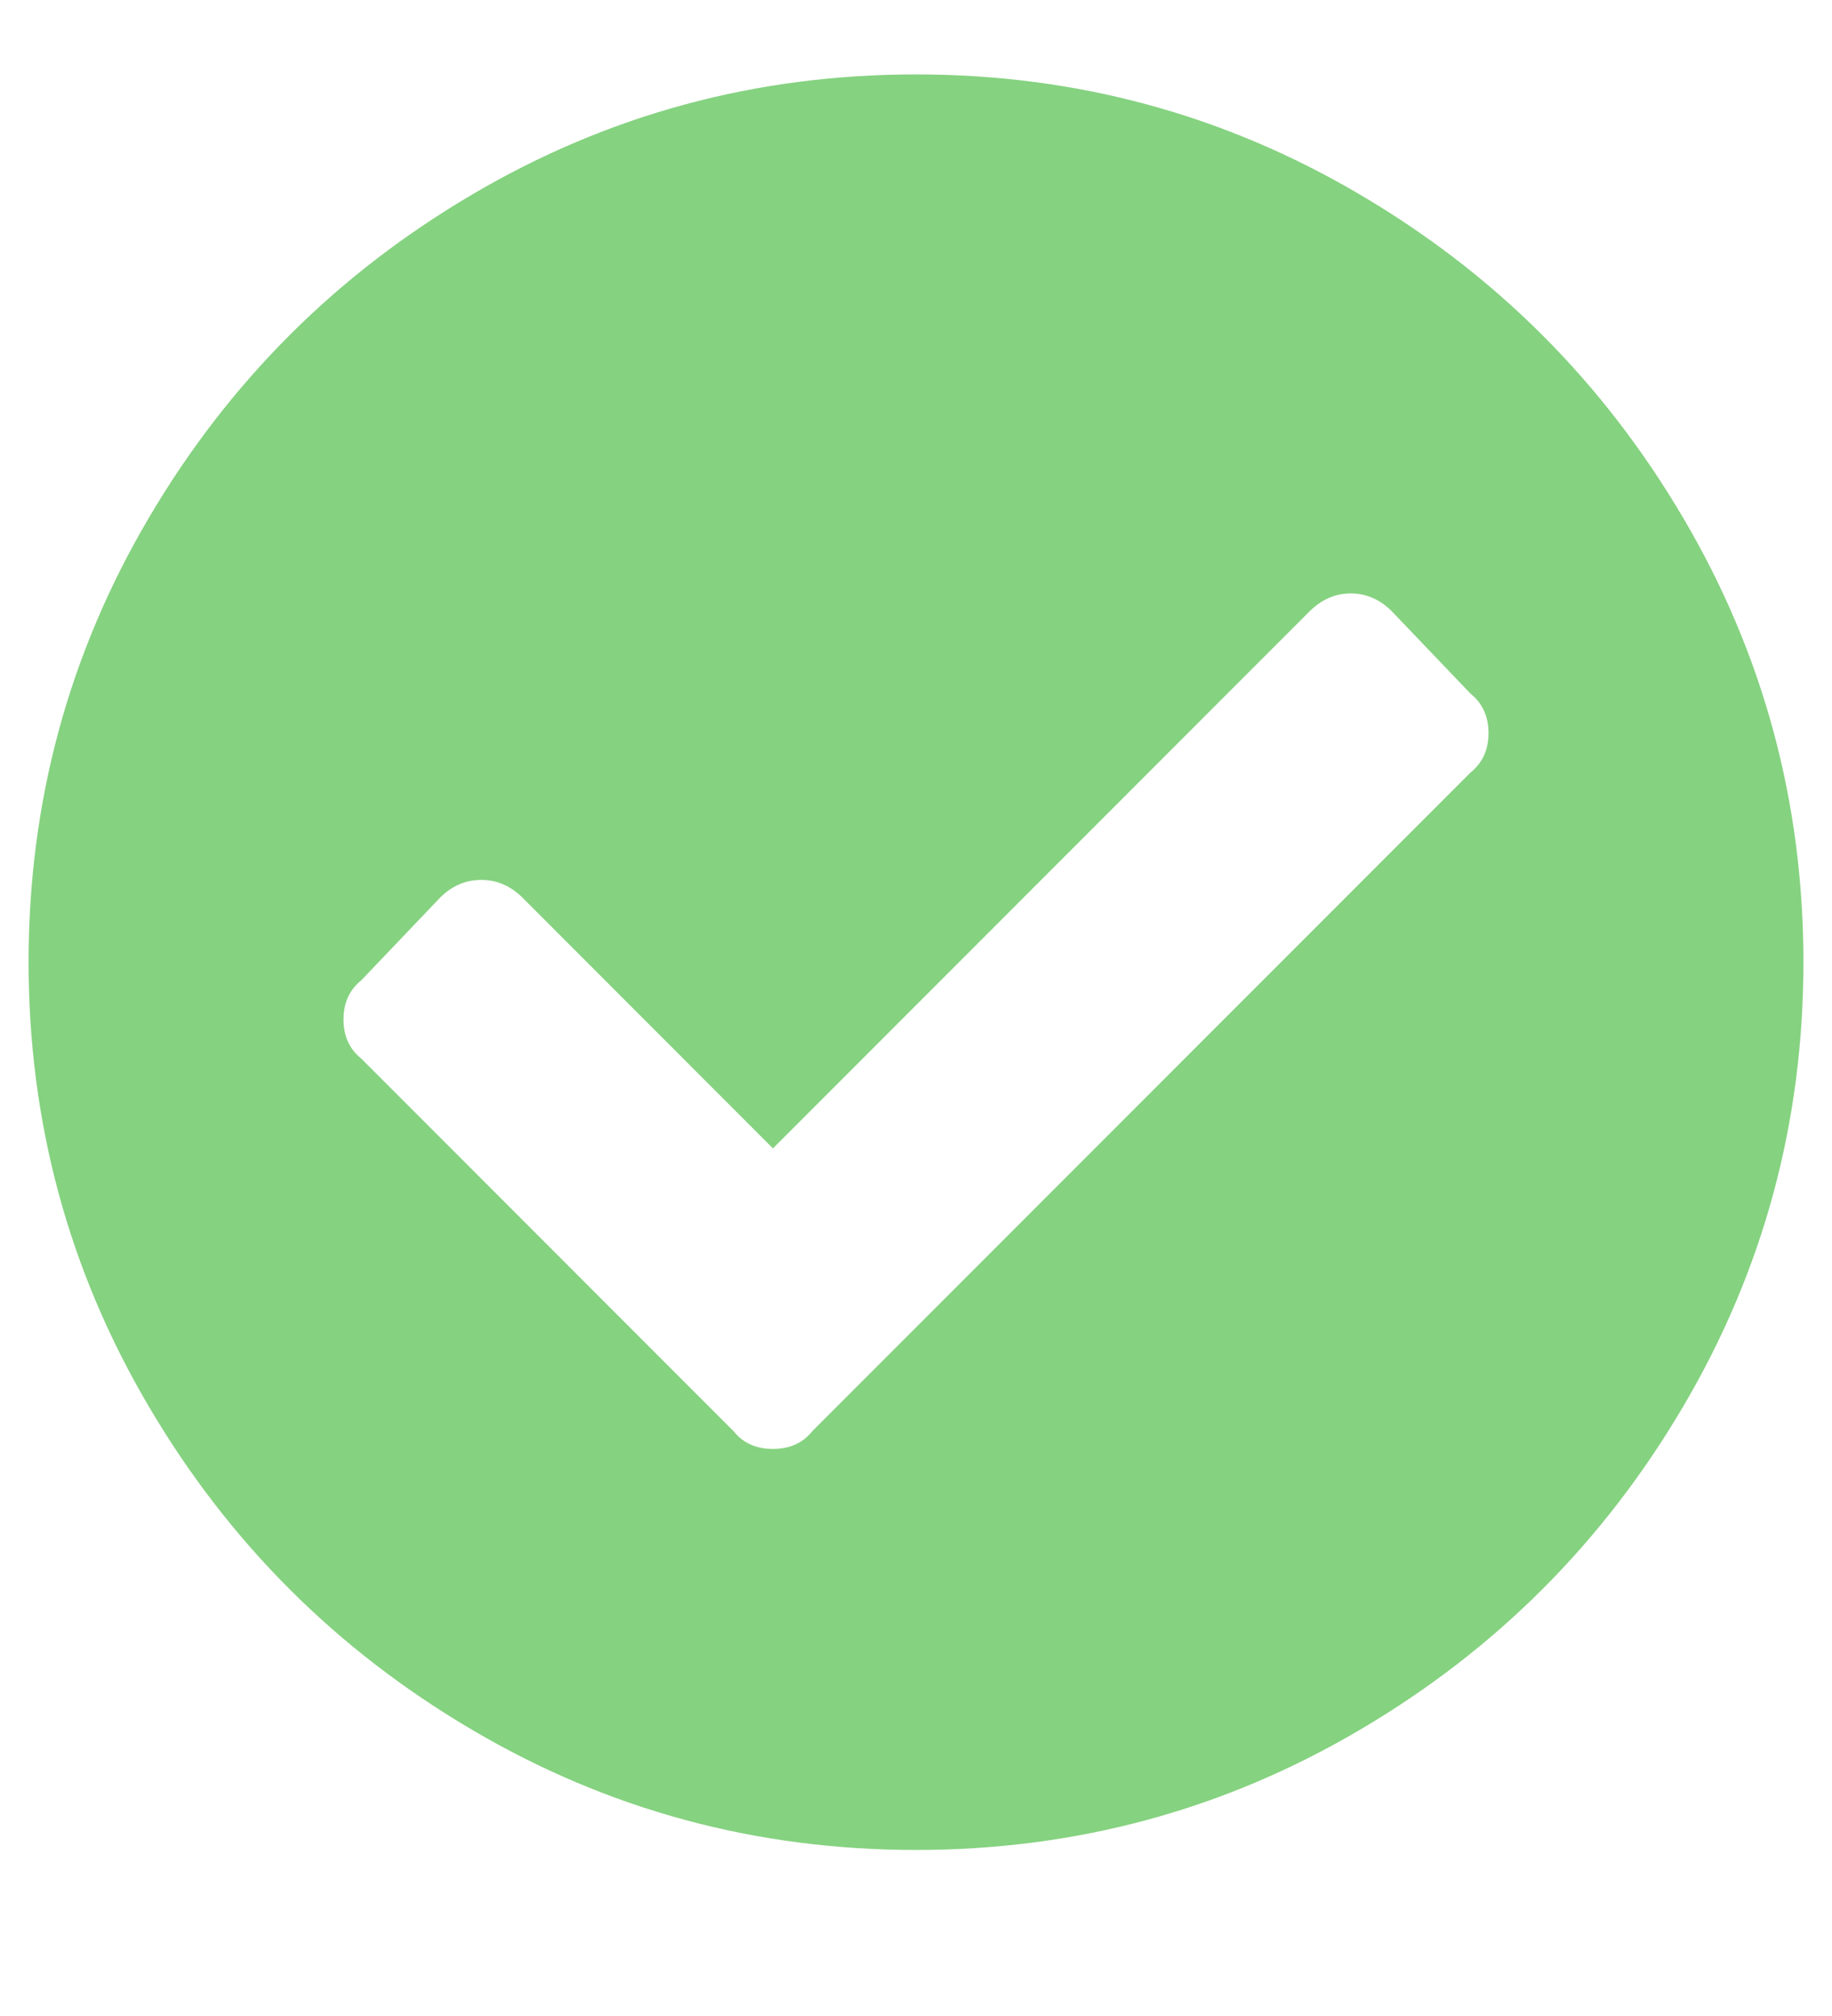 <?xml version="1.0" encoding="UTF-8"?>
<svg width="10px" height="11px" viewBox="0 0 10 11" version="1.1" xmlns="http://www.w3.org/2000/svg" xmlns:xlink="http://www.w3.org/1999/xlink">
    <!-- Generator: Sketch 52.5 (67469) - http://www.bohemiancoding.com/sketch -->
    <title>icon-check-circle</title>
    <desc>Created with Sketch.</desc>
    <g id="#" stroke="none" stroke-width="1" fill="none" fill-rule="evenodd">
        <g id="Desktop-HD" transform="translate(-350, -166)" fill="#85D280">
            <g id="Dropdown" transform="translate(60, 40)">
                <g id="dropdown---expand" transform="translate(160, 47)">
                    <g id="dropdown" transform="translate(0, 41)">
                        <g id="current" transform="translate(10, 33)">
                            <path d="M129.844,10.25 C129.844,11.122 129.626,11.93 129.189,12.672 C128.753,13.414 128.164,14.003 127.422,14.439 C126.68,14.876 125.872,15.094 125,15.094 C124.128,15.094 123.32,14.876 122.578,14.439 C121.836,14.003 121.247,13.414 120.811,12.672 C120.374,11.93 120.156,11.122 120.156,10.25 C120.156,9.378 120.374,8.57 120.811,7.828 C121.247,7.086 121.836,6.497 122.578,6.061 C123.32,5.624 124.128,5.406 125,5.406 C125.872,5.406 126.68,5.624 127.422,6.061 C128.164,6.497 128.753,7.086 129.189,7.828 C129.626,8.57 129.844,9.378 129.844,10.25 Z M124.434,12.809 L128.027,9.215 C128.092,9.163 128.125,9.091 128.125,9 C128.125,8.909 128.092,8.837 128.027,8.785 L127.598,8.336 C127.533,8.271 127.458,8.238 127.373,8.238 C127.288,8.238 127.214,8.271 127.148,8.336 L124.219,11.266 L122.852,9.898 C122.786,9.833 122.712,9.801 122.627,9.801 C122.542,9.801 122.467,9.833 122.402,9.898 L121.973,10.348 C121.908,10.4 121.875,10.471 121.875,10.563 C121.875,10.654 121.908,10.725 121.973,10.777 L124.004,12.809 C124.056,12.874 124.128,12.906 124.219,12.906 C124.31,12.906 124.382,12.874 124.434,12.809 Z" id="icon-check-circle"></path>
                        </g>
                    </g>
                </g>
            </g>
        </g>
    </g>
</svg>